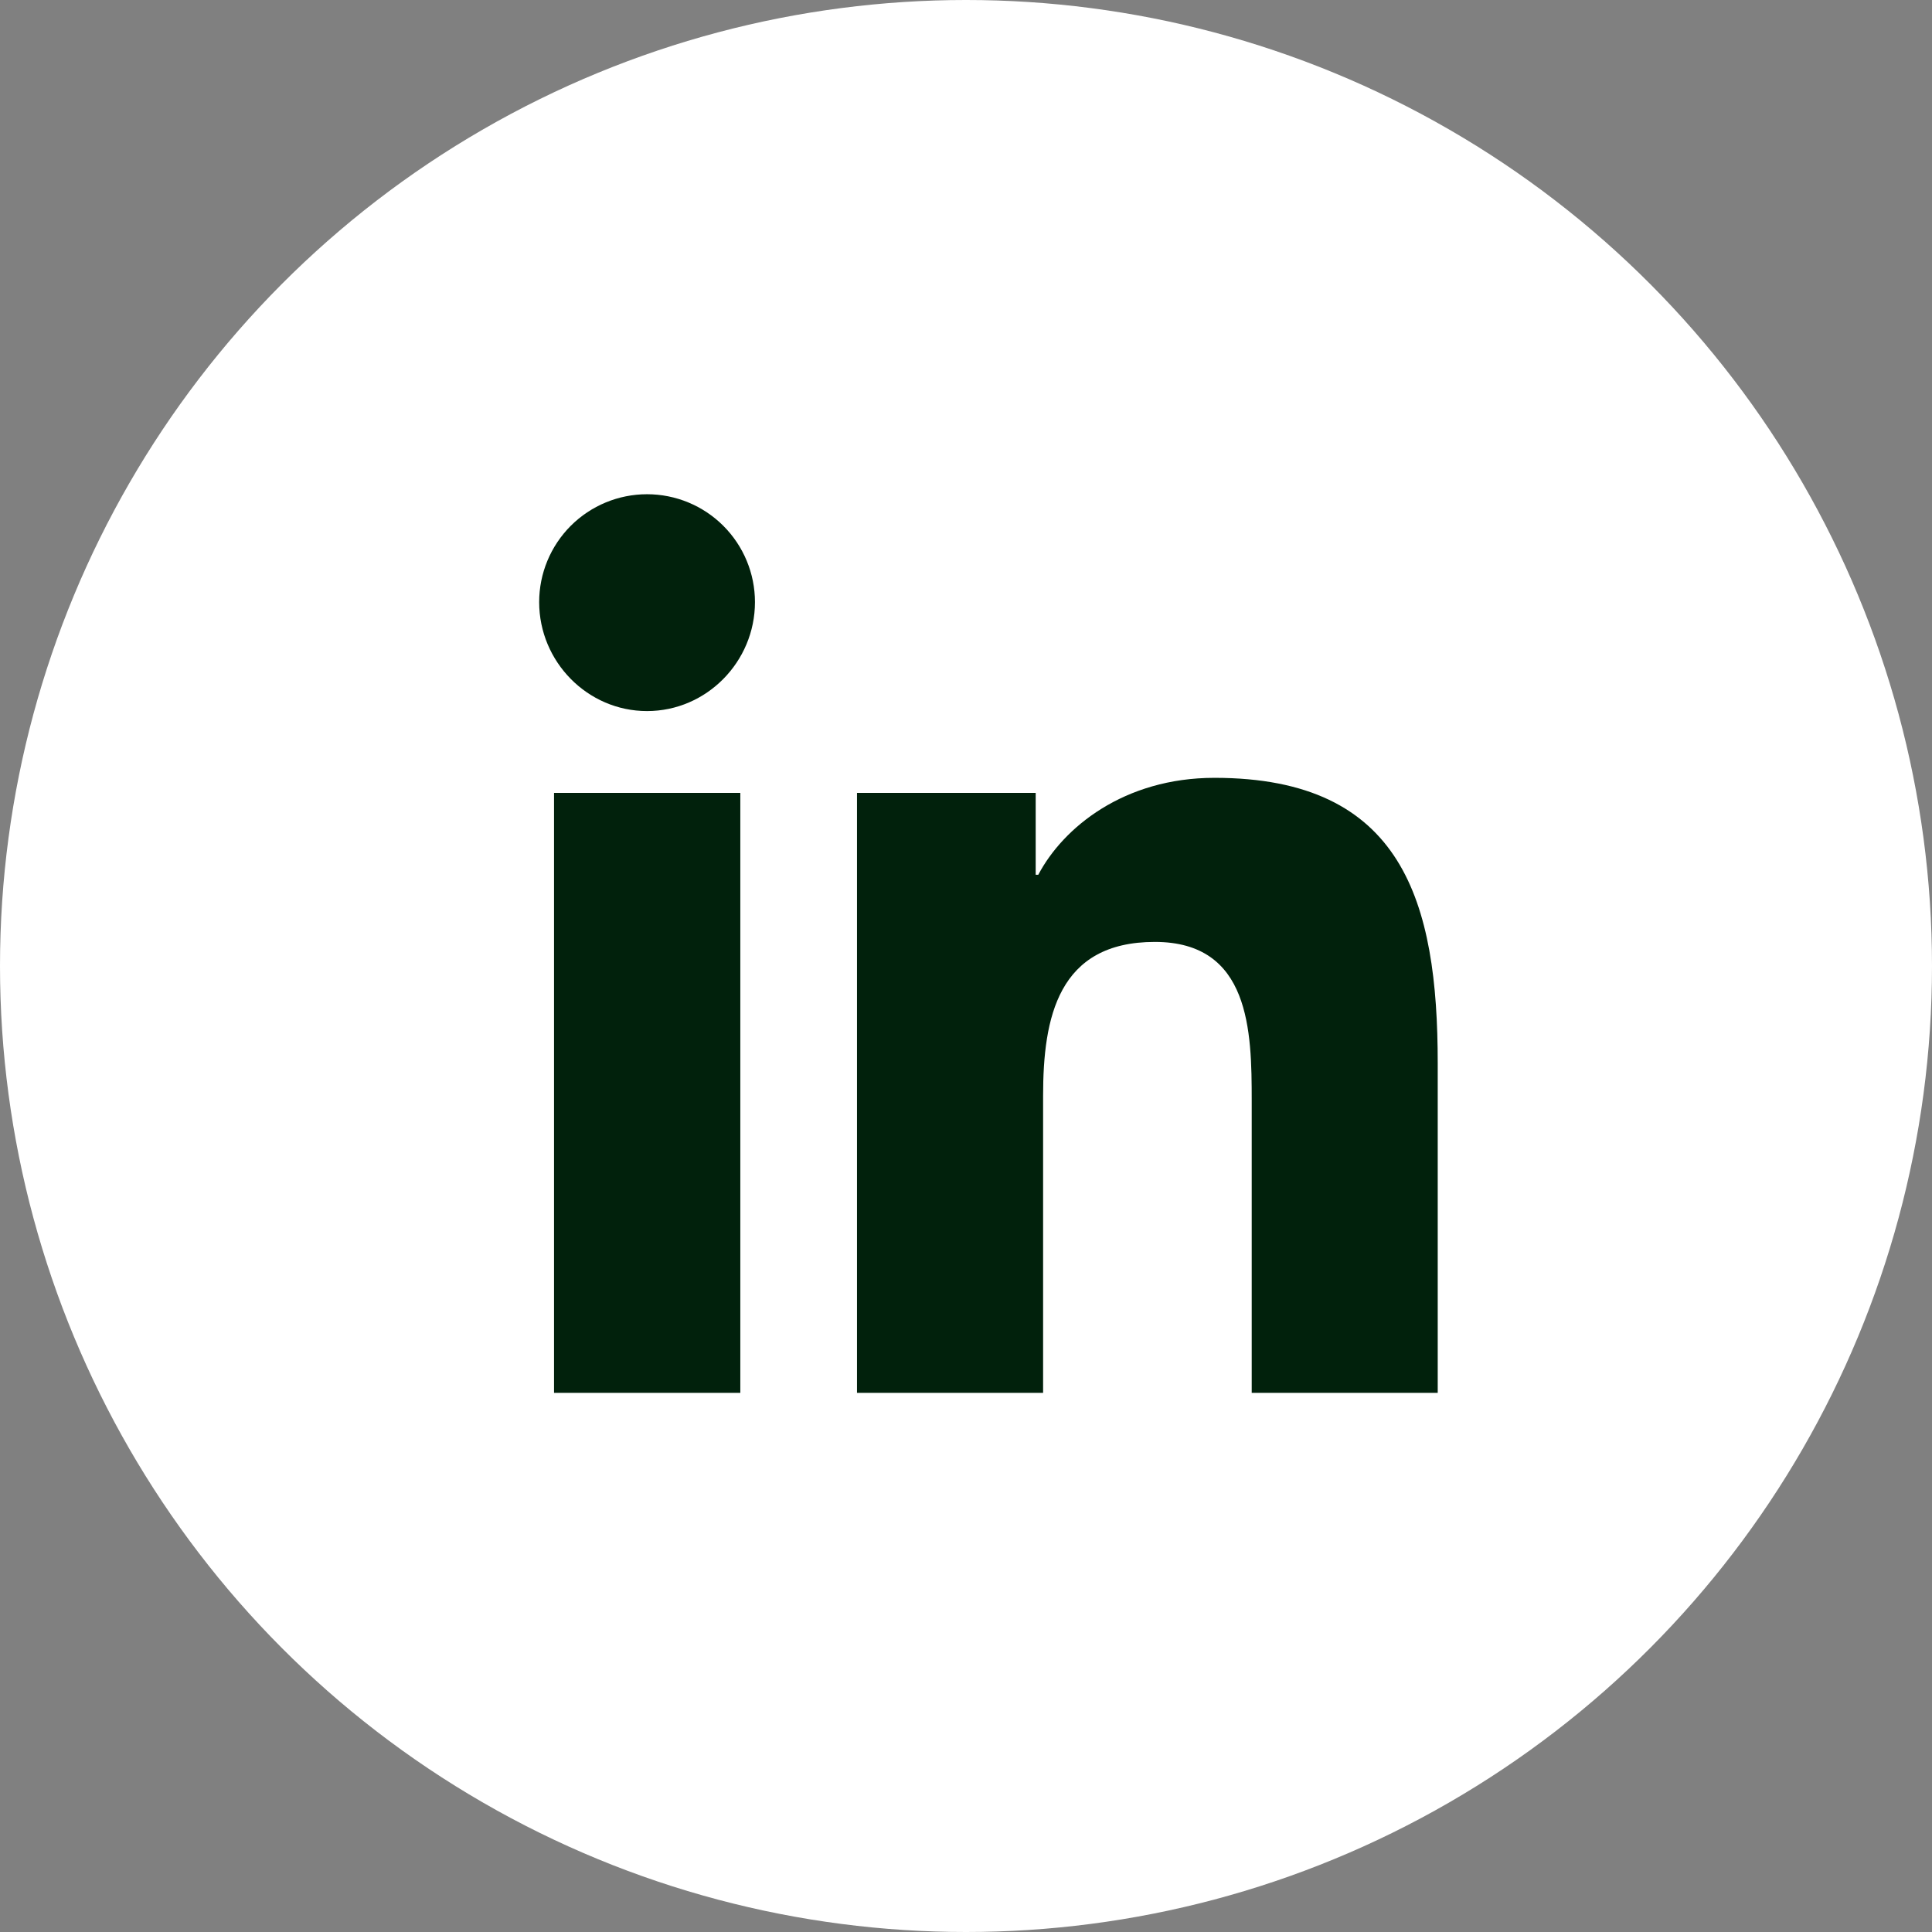 <svg width="43" height="43" viewBox="0 0 43 43" fill="none" xmlns="http://www.w3.org/2000/svg">
<rect x="0" y="0" width="43" height="43" fill="#808080" stroke="none"/>
<circle cx="21.5" cy="21.5" r="21.5" fill="white"/>
<path d="M16.477 31H12.331V17.647H16.477V31ZM14.401 15.826C13.076 15.826 12 14.727 12 13.401C12 12.764 12.253 12.154 12.703 11.703C13.154 11.253 13.764 11 14.401 11C15.038 11 15.649 11.253 16.099 11.703C16.55 12.154 16.803 12.764 16.803 13.401C16.803 14.727 15.727 15.826 14.401 15.826ZM31.996 31H27.859V24.5C27.859 22.951 27.827 20.964 25.703 20.964C23.547 20.964 23.216 22.647 23.216 24.389V31H19.074V17.647H23.051V19.469H23.109C23.662 18.419 25.014 17.312 27.031 17.312C31.228 17.312 31.999 20.076 31.999 23.665V31H31.996Z" fill="#01210C"/>
</svg>
